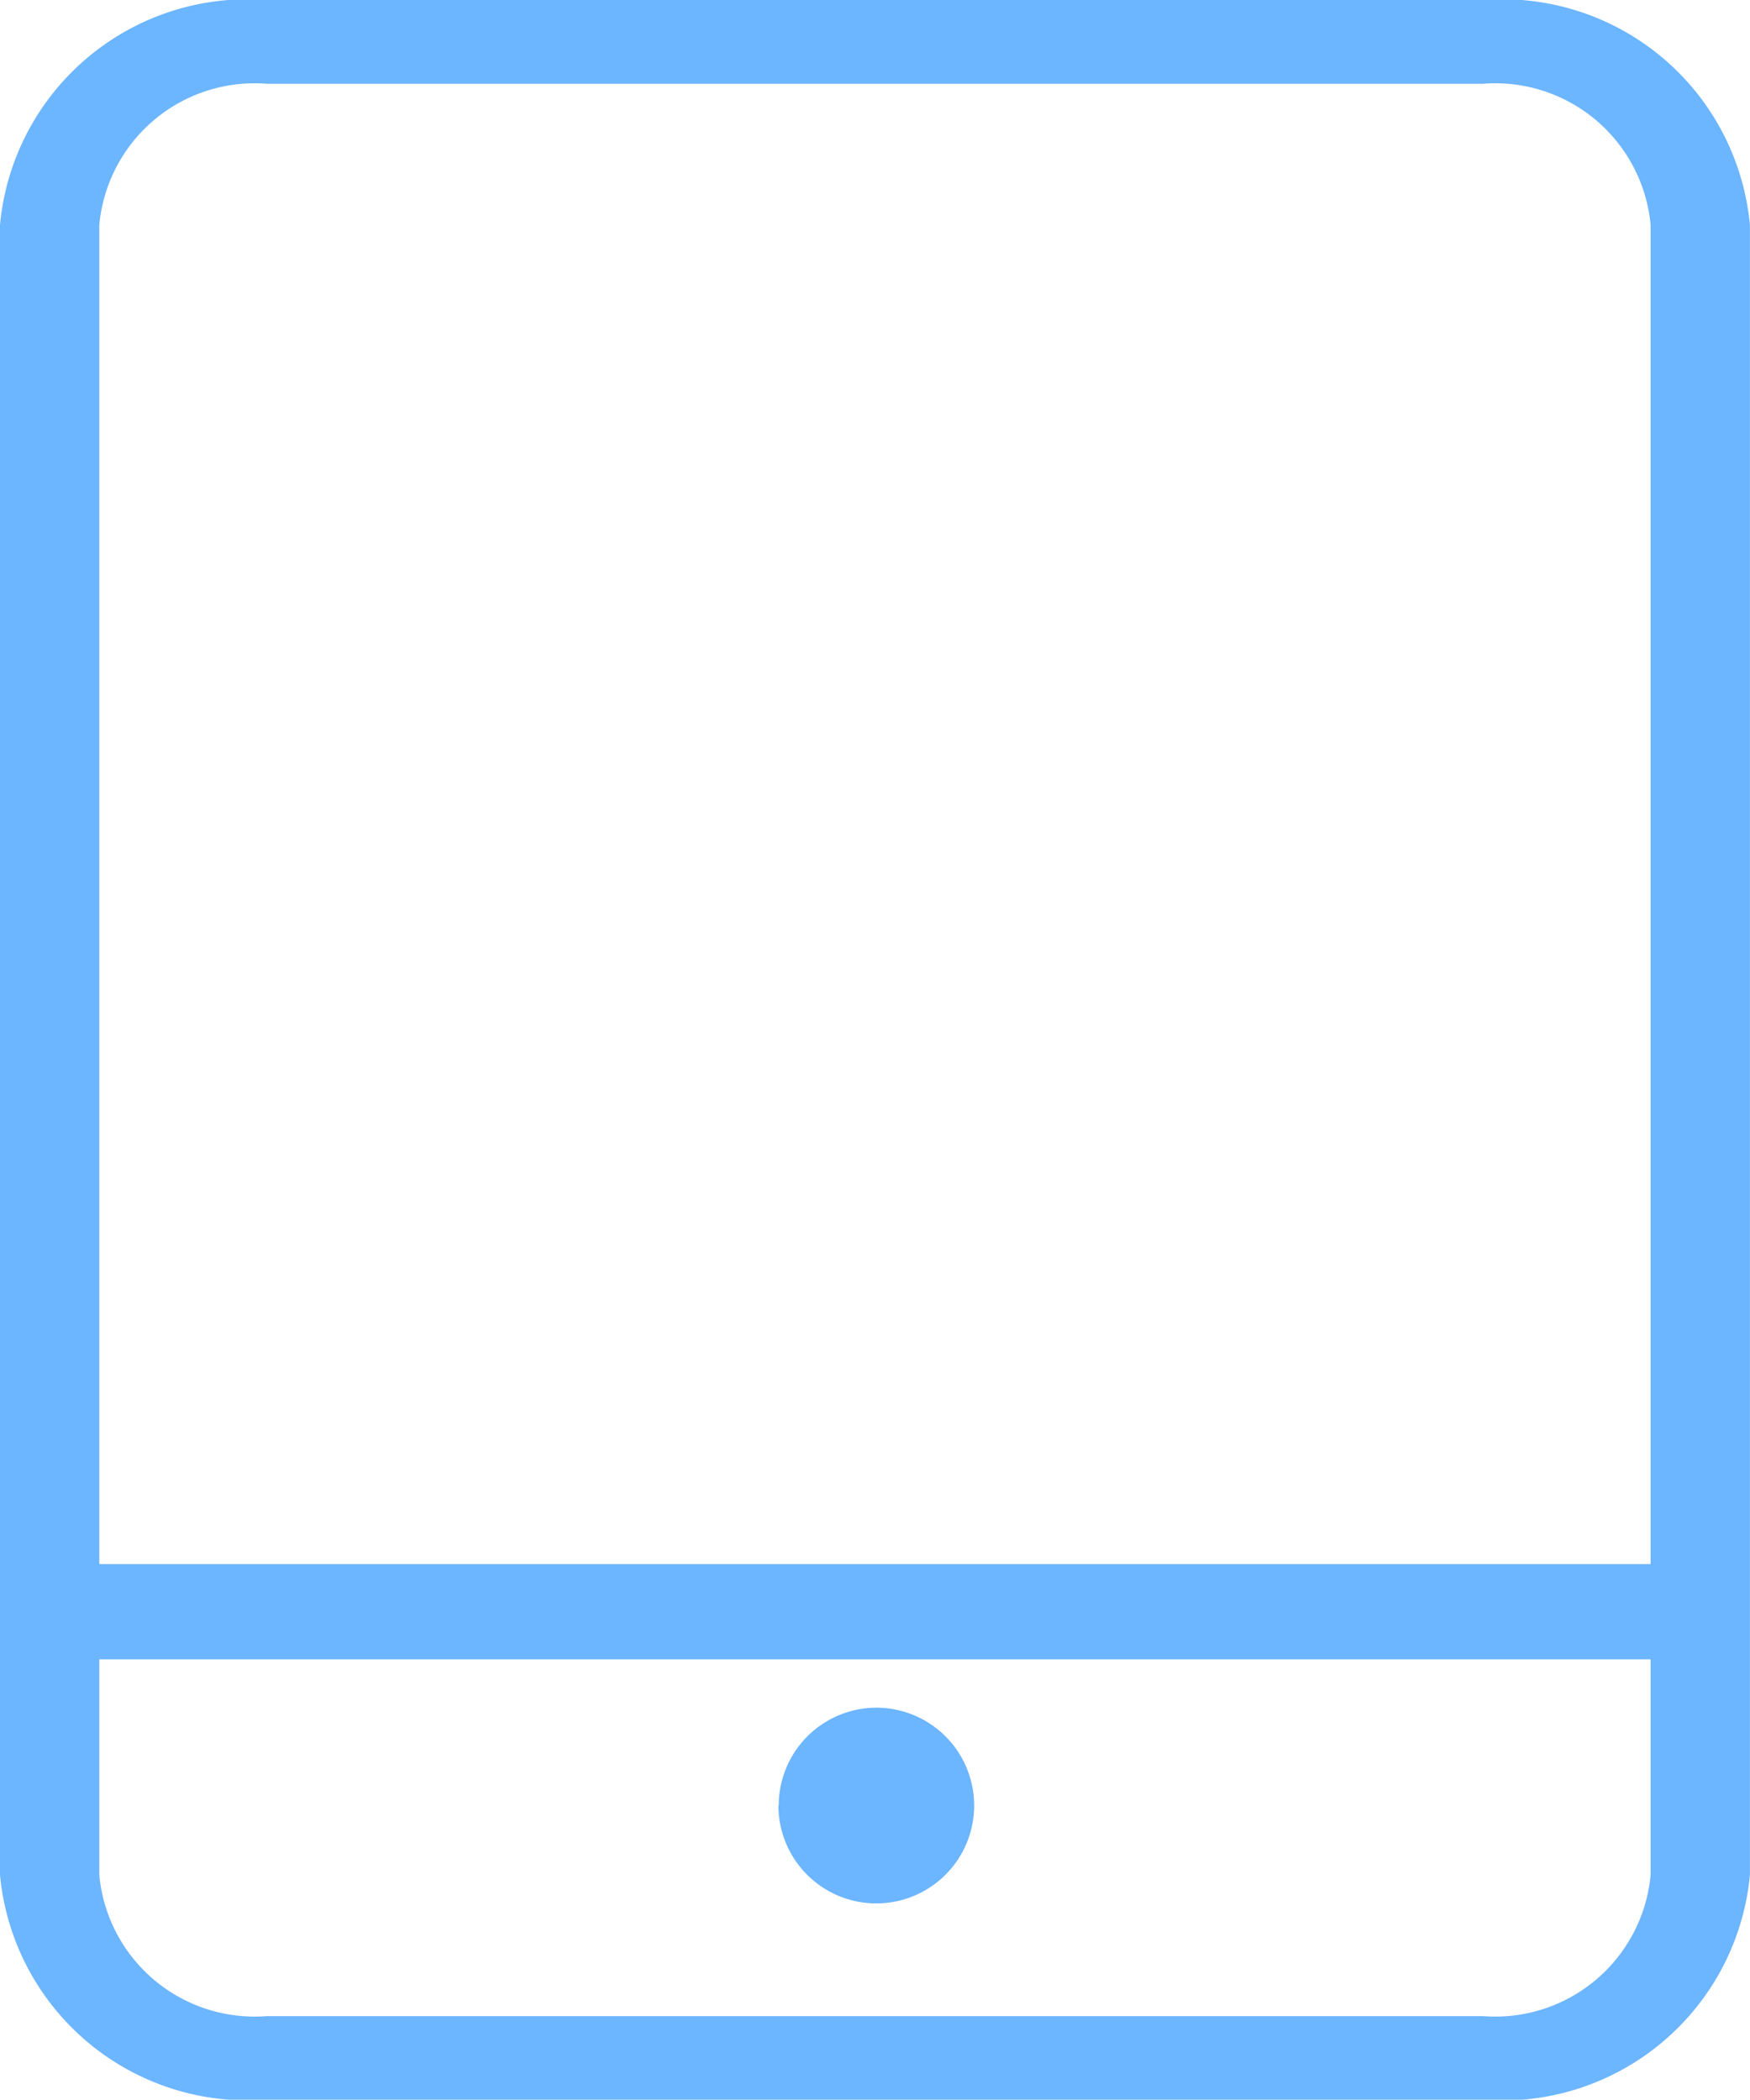 <svg id="shoujihao" xmlns="http://www.w3.org/2000/svg" width="18.241" height="21.886" viewBox="0 0 18.241 21.886">
  <defs>
    <style>
      .cls-1 {
        fill: #6cb5ff;
      }
    </style>
  </defs>
  <path id="路径_129" data-name="路径 129" class="cls-1" d="M471.7,857.021m-1.02,0A1.02,1.02,0,1,0,471.7,856,1.02,1.02,0,0,0,470.683,857.021Z" transform="translate(-462.566 -838.2)"/>
  <path id="路径_130" data-name="路径 130" class="cls-1" d="M167.77,21.886H155.09a2.592,2.592,0,0,1-2.78-2.344V2.344A2.592,2.592,0,0,1,155.09,0h12.68a2.592,2.592,0,0,1,2.78,2.344v17.2a2.593,2.593,0,0,1-2.781,2.343ZM155.09.873a1.626,1.626,0,0,0-1.745,1.471v17.2a1.626,1.626,0,0,0,1.745,1.471h12.68a1.626,1.626,0,0,0,1.745-1.471V2.344A1.626,1.626,0,0,0,167.771.873Z" transform="translate(-152.31)"/>
  <path id="路径_131" data-name="路径 131" class="cls-1" d="M171.405,767.172h17.344v.993H171.405Z" transform="translate(-170.941 -750.869)"/>
</svg>
